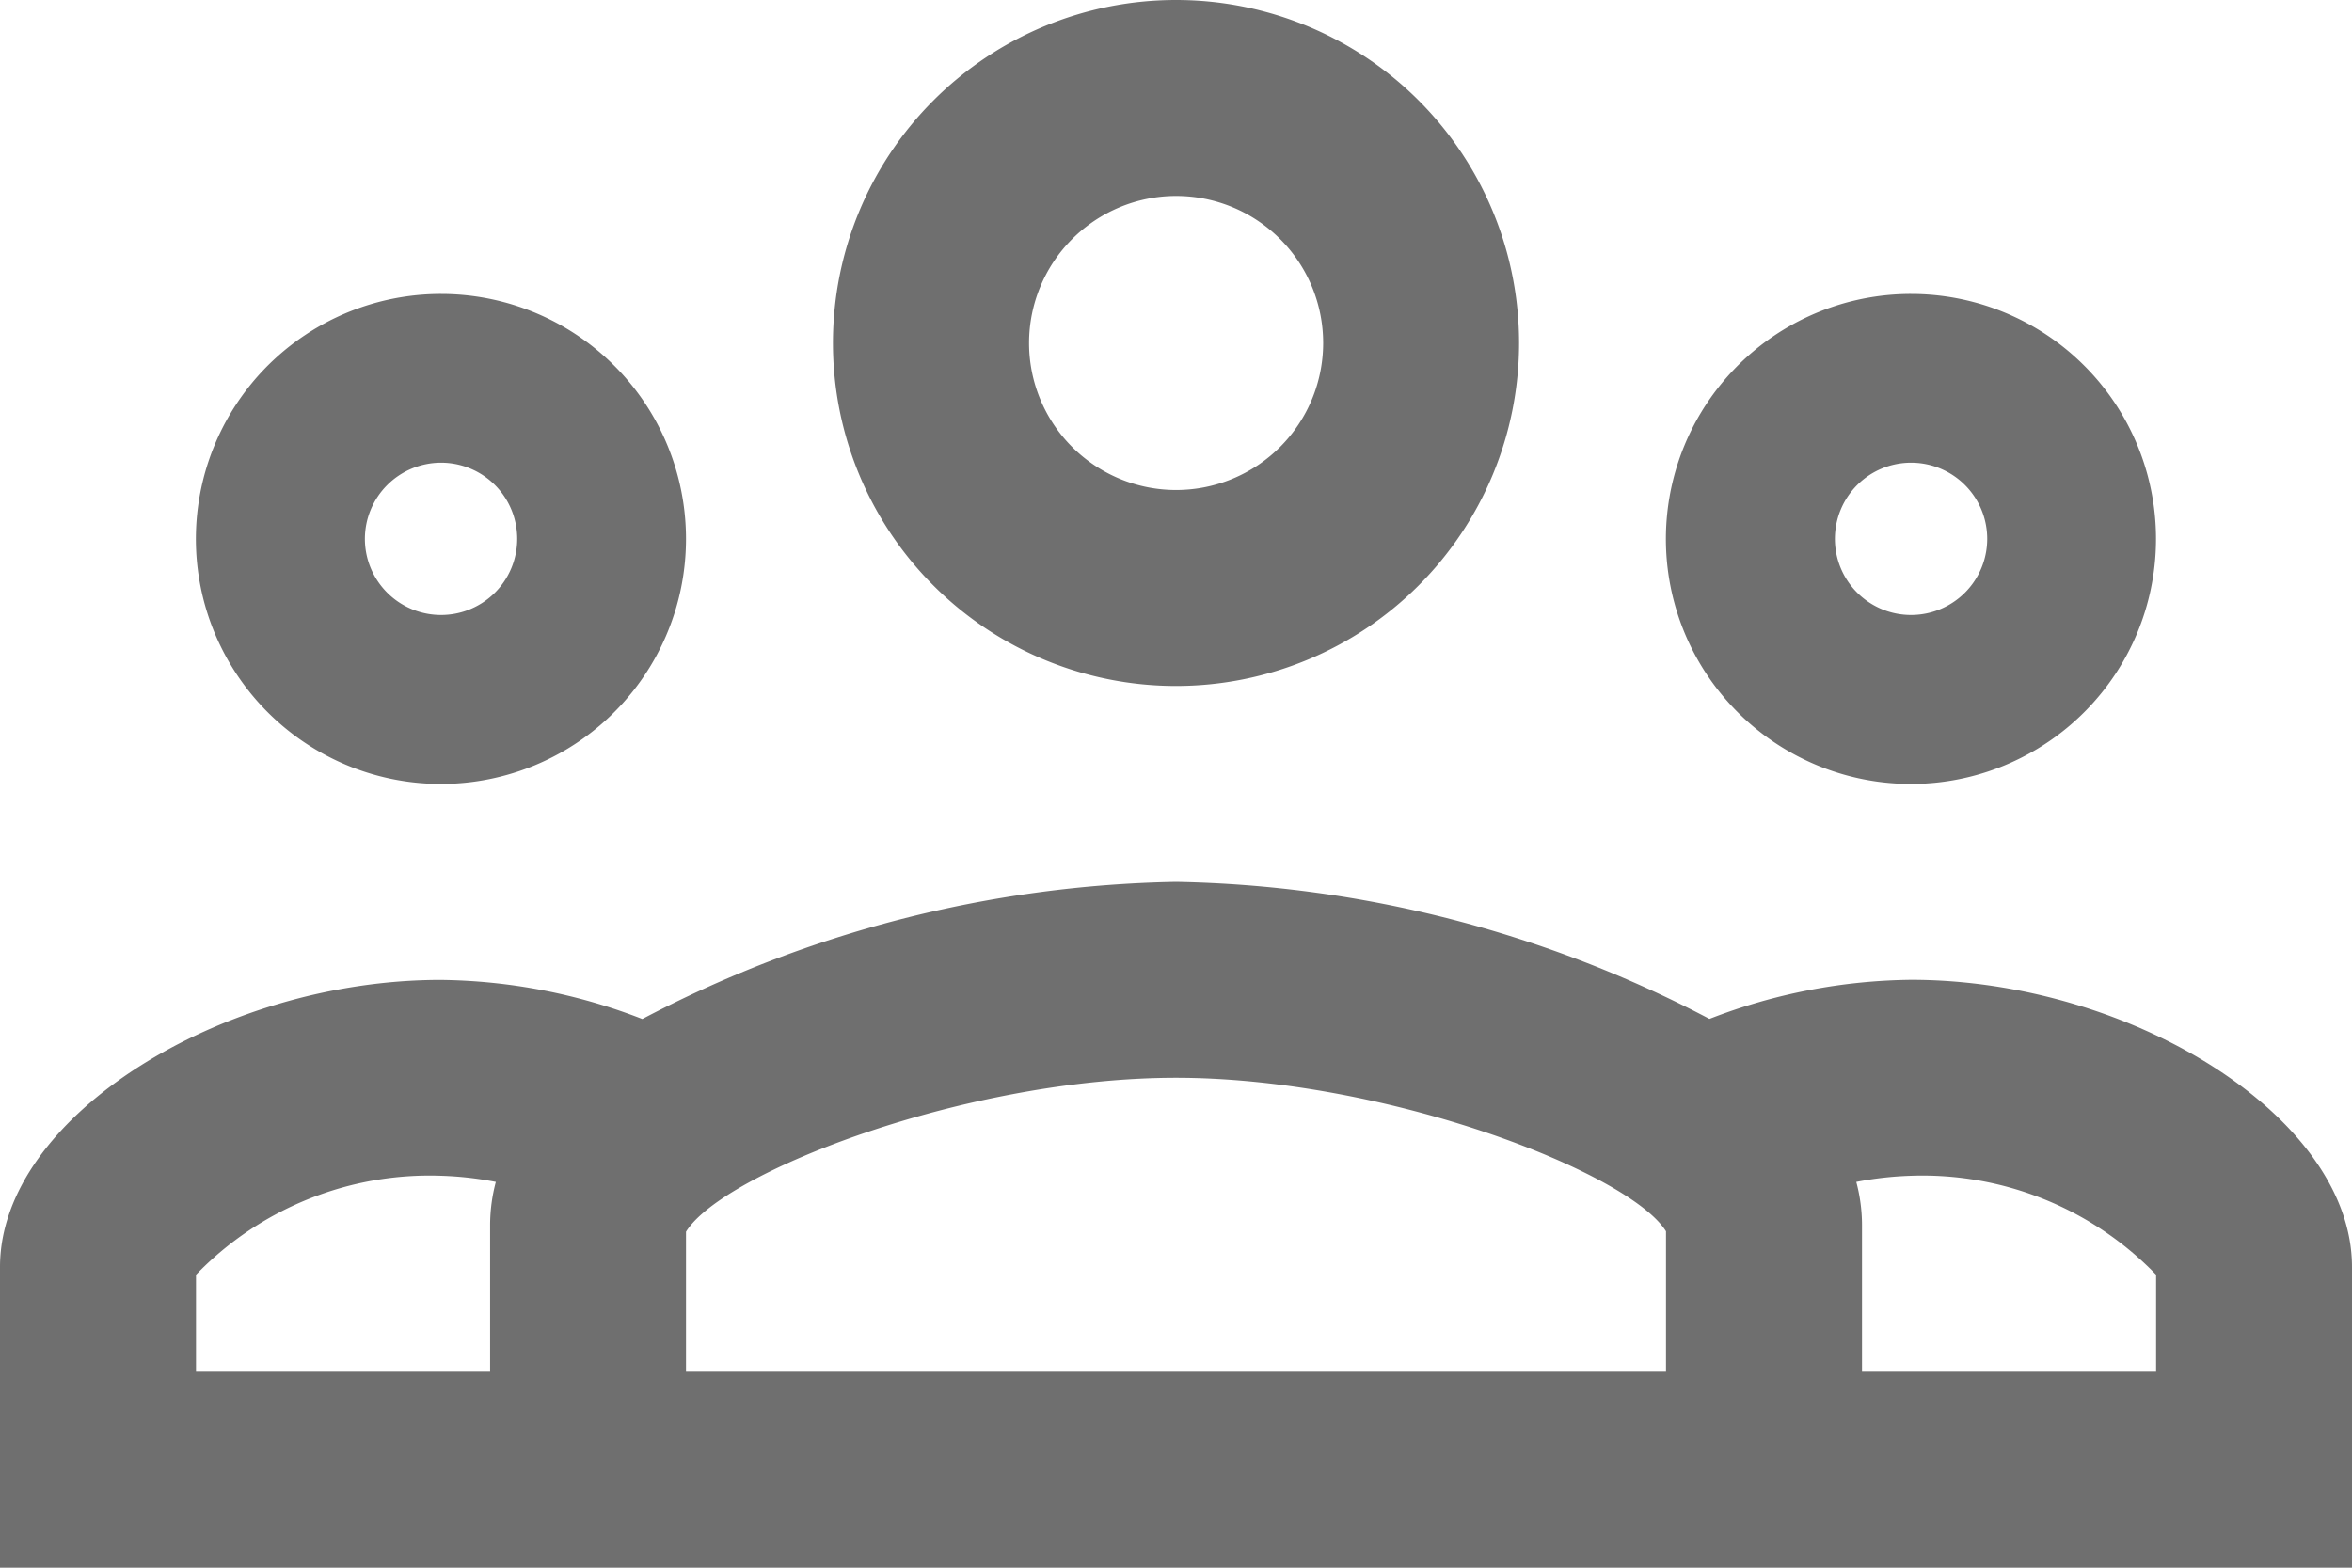<svg xmlns="http://www.w3.org/2000/svg" width="21" height="14" viewBox="0 0 21 14"><defs><style>.a{fill:#6f6f6f;}</style></defs><path class="a" d="M10.5,4a3.063,3.063,0,1,0,3.063,3.063A3.062,3.062,0,0,0,10.5,4Zm0,1.75A1.313,1.313,0,1,1,9.188,7.063,1.314,1.314,0,0,1,10.5,5.75Zm-6.562.875A2.188,2.188,0,1,0,6.125,8.813,2.187,2.187,0,0,0,3.938,6.625Zm13.125,0A2.188,2.188,0,1,0,19.25,8.813,2.187,2.187,0,0,0,17.063,6.625ZM3.938,8.132a.68.68,0,1,1-.68.68A.681.681,0,0,1,3.938,8.132Zm13.125,0a.68.68,0,1,1-.68.68A.68.68,0,0,1,17.063,8.132ZM10.5,11.875A10.638,10.638,0,0,0,5.735,13.1a5.111,5.111,0,0,0-1.8-.349C1.98,12.75,0,13.973,0,15.315V18H21V15.315c0-1.342-1.98-2.565-3.937-2.565a5.111,5.111,0,0,0-1.8.349A10.638,10.638,0,0,0,10.5,11.875Zm0,1.75c1.867,0,4.044.841,4.375,1.371V16.25H6.125V15C6.456,14.466,8.633,13.625,10.5,13.625ZM3.938,14.5a3.065,3.065,0,0,1,.489.055,1.5,1.5,0,0,0-.051.383V16.25H1.75v-.866A2.9,2.9,0,0,1,3.938,14.5Zm13.125,0a2.9,2.9,0,0,1,2.188.884v.866H16.625V14.938a1.5,1.5,0,0,0-.051-.383A3.065,3.065,0,0,1,17.063,14.5Z" transform="translate(0 -4)"/></svg>